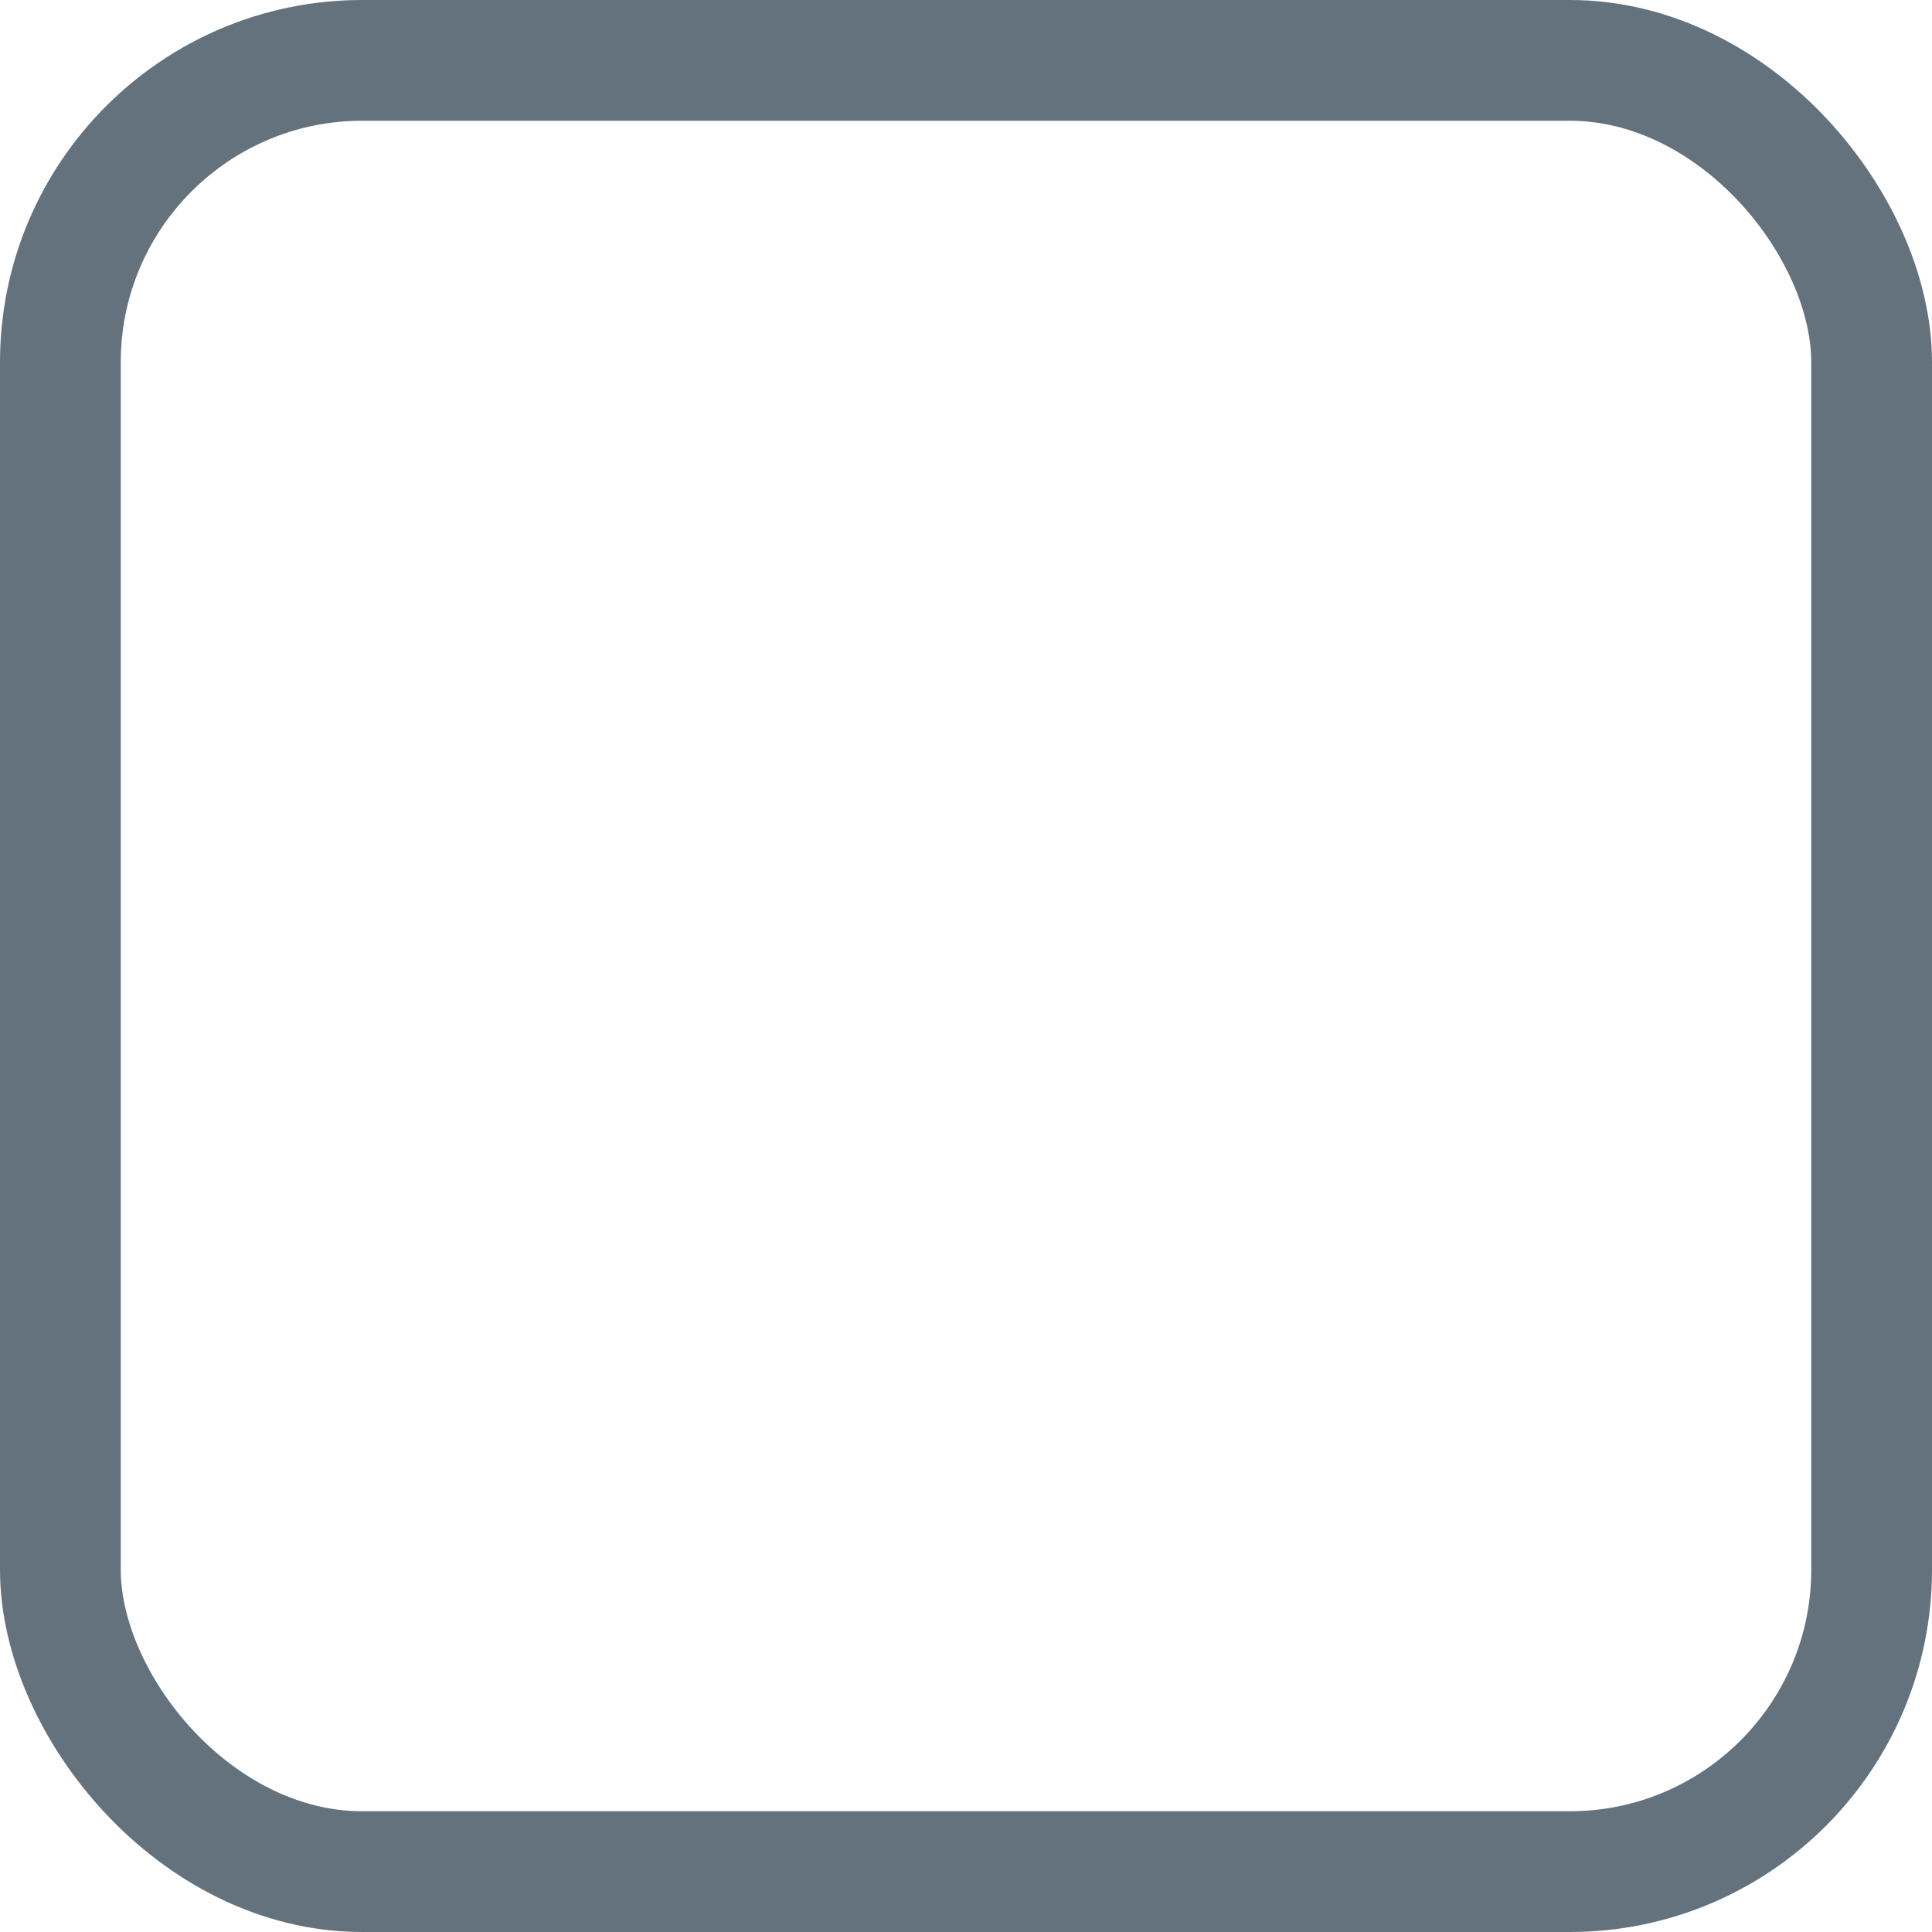 <svg width="16" height="16" viewBox="0 0 16 16" fill="none"
     xmlns="http://www.w3.org/2000/svg">
  <g clip-path="url(#clip0_52892_4341)">
    <rect x="0.5" y="0.5" width="15" height="15" rx="2.5" stroke="#64727D" />
  </g>
  <defs>
    <clipPath id="clip0_52892_4341">
      <rect width="16" height="16" fill="white" />
    </clipPath>
  </defs>
</svg>
